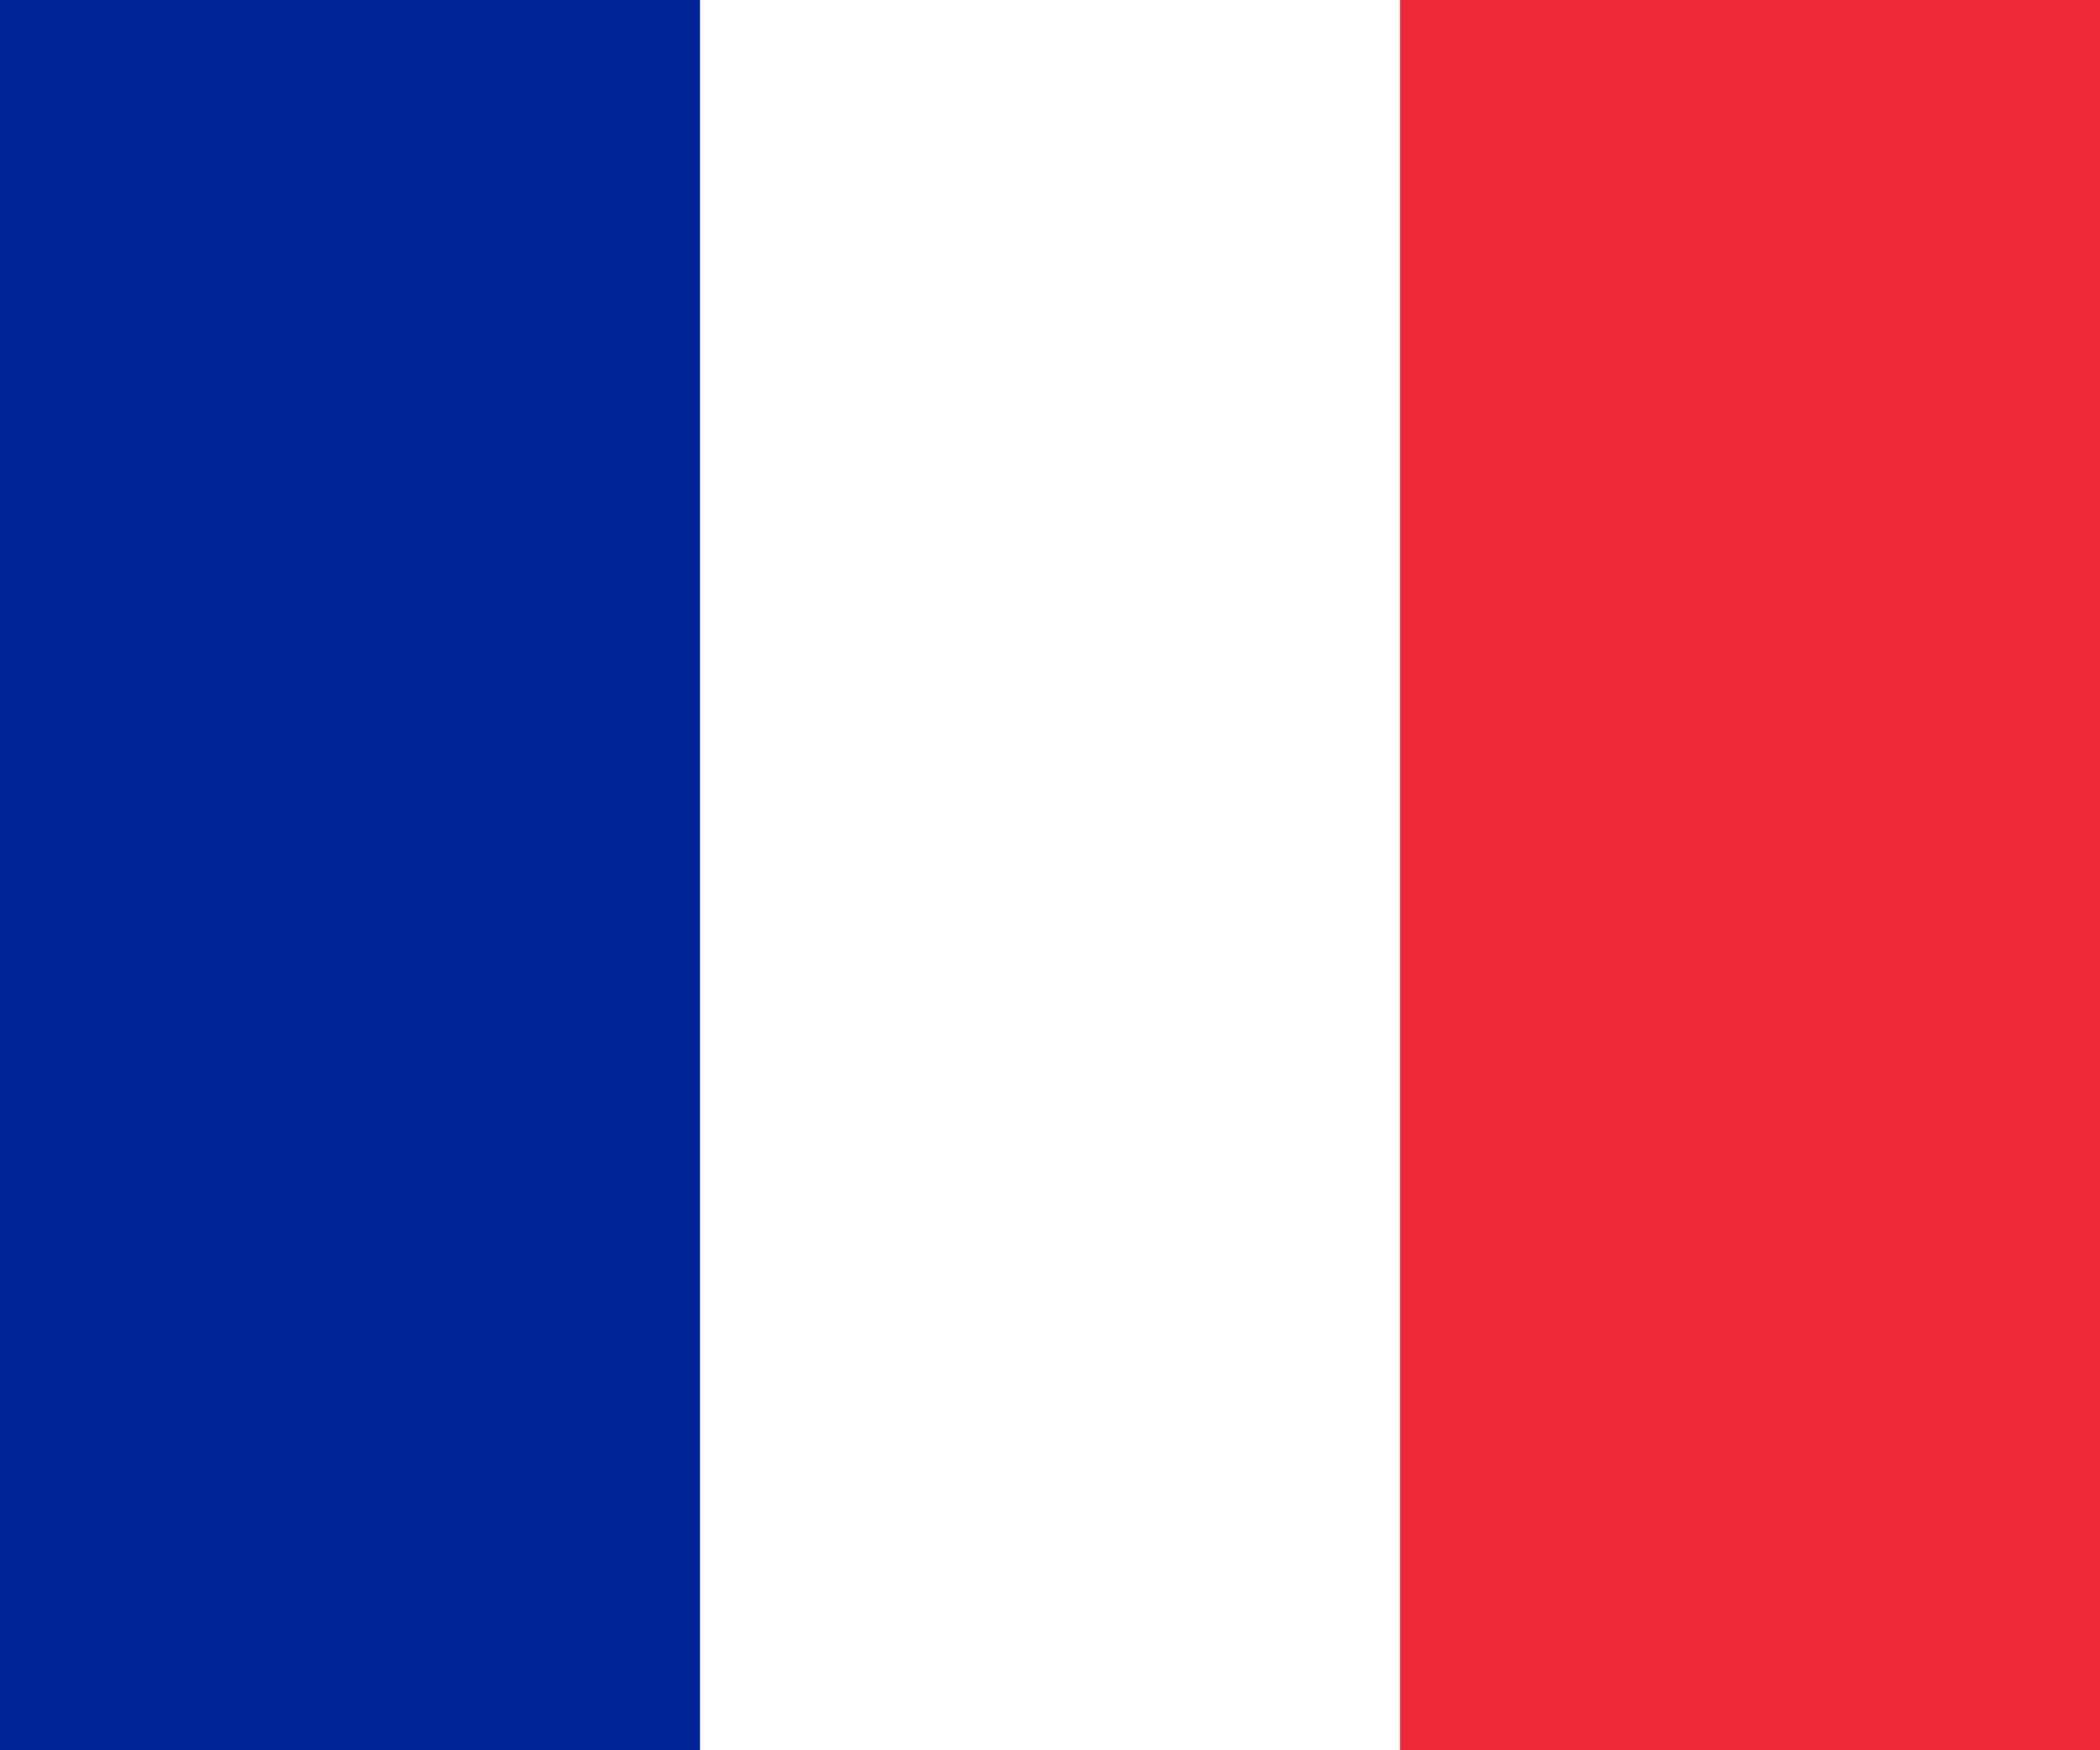 <svg width="30" height="25" viewBox="0 0 30 25" fill="none" xmlns="http://www.w3.org/2000/svg">
<path d="M30 0H0V25H30V0Z" fill="#ED2939"/>
<path d="M20 0H0V25H20V0Z" fill="white"/>
<path d="M10 0H0V25H10V0Z" fill="#002395"/>
</svg>

